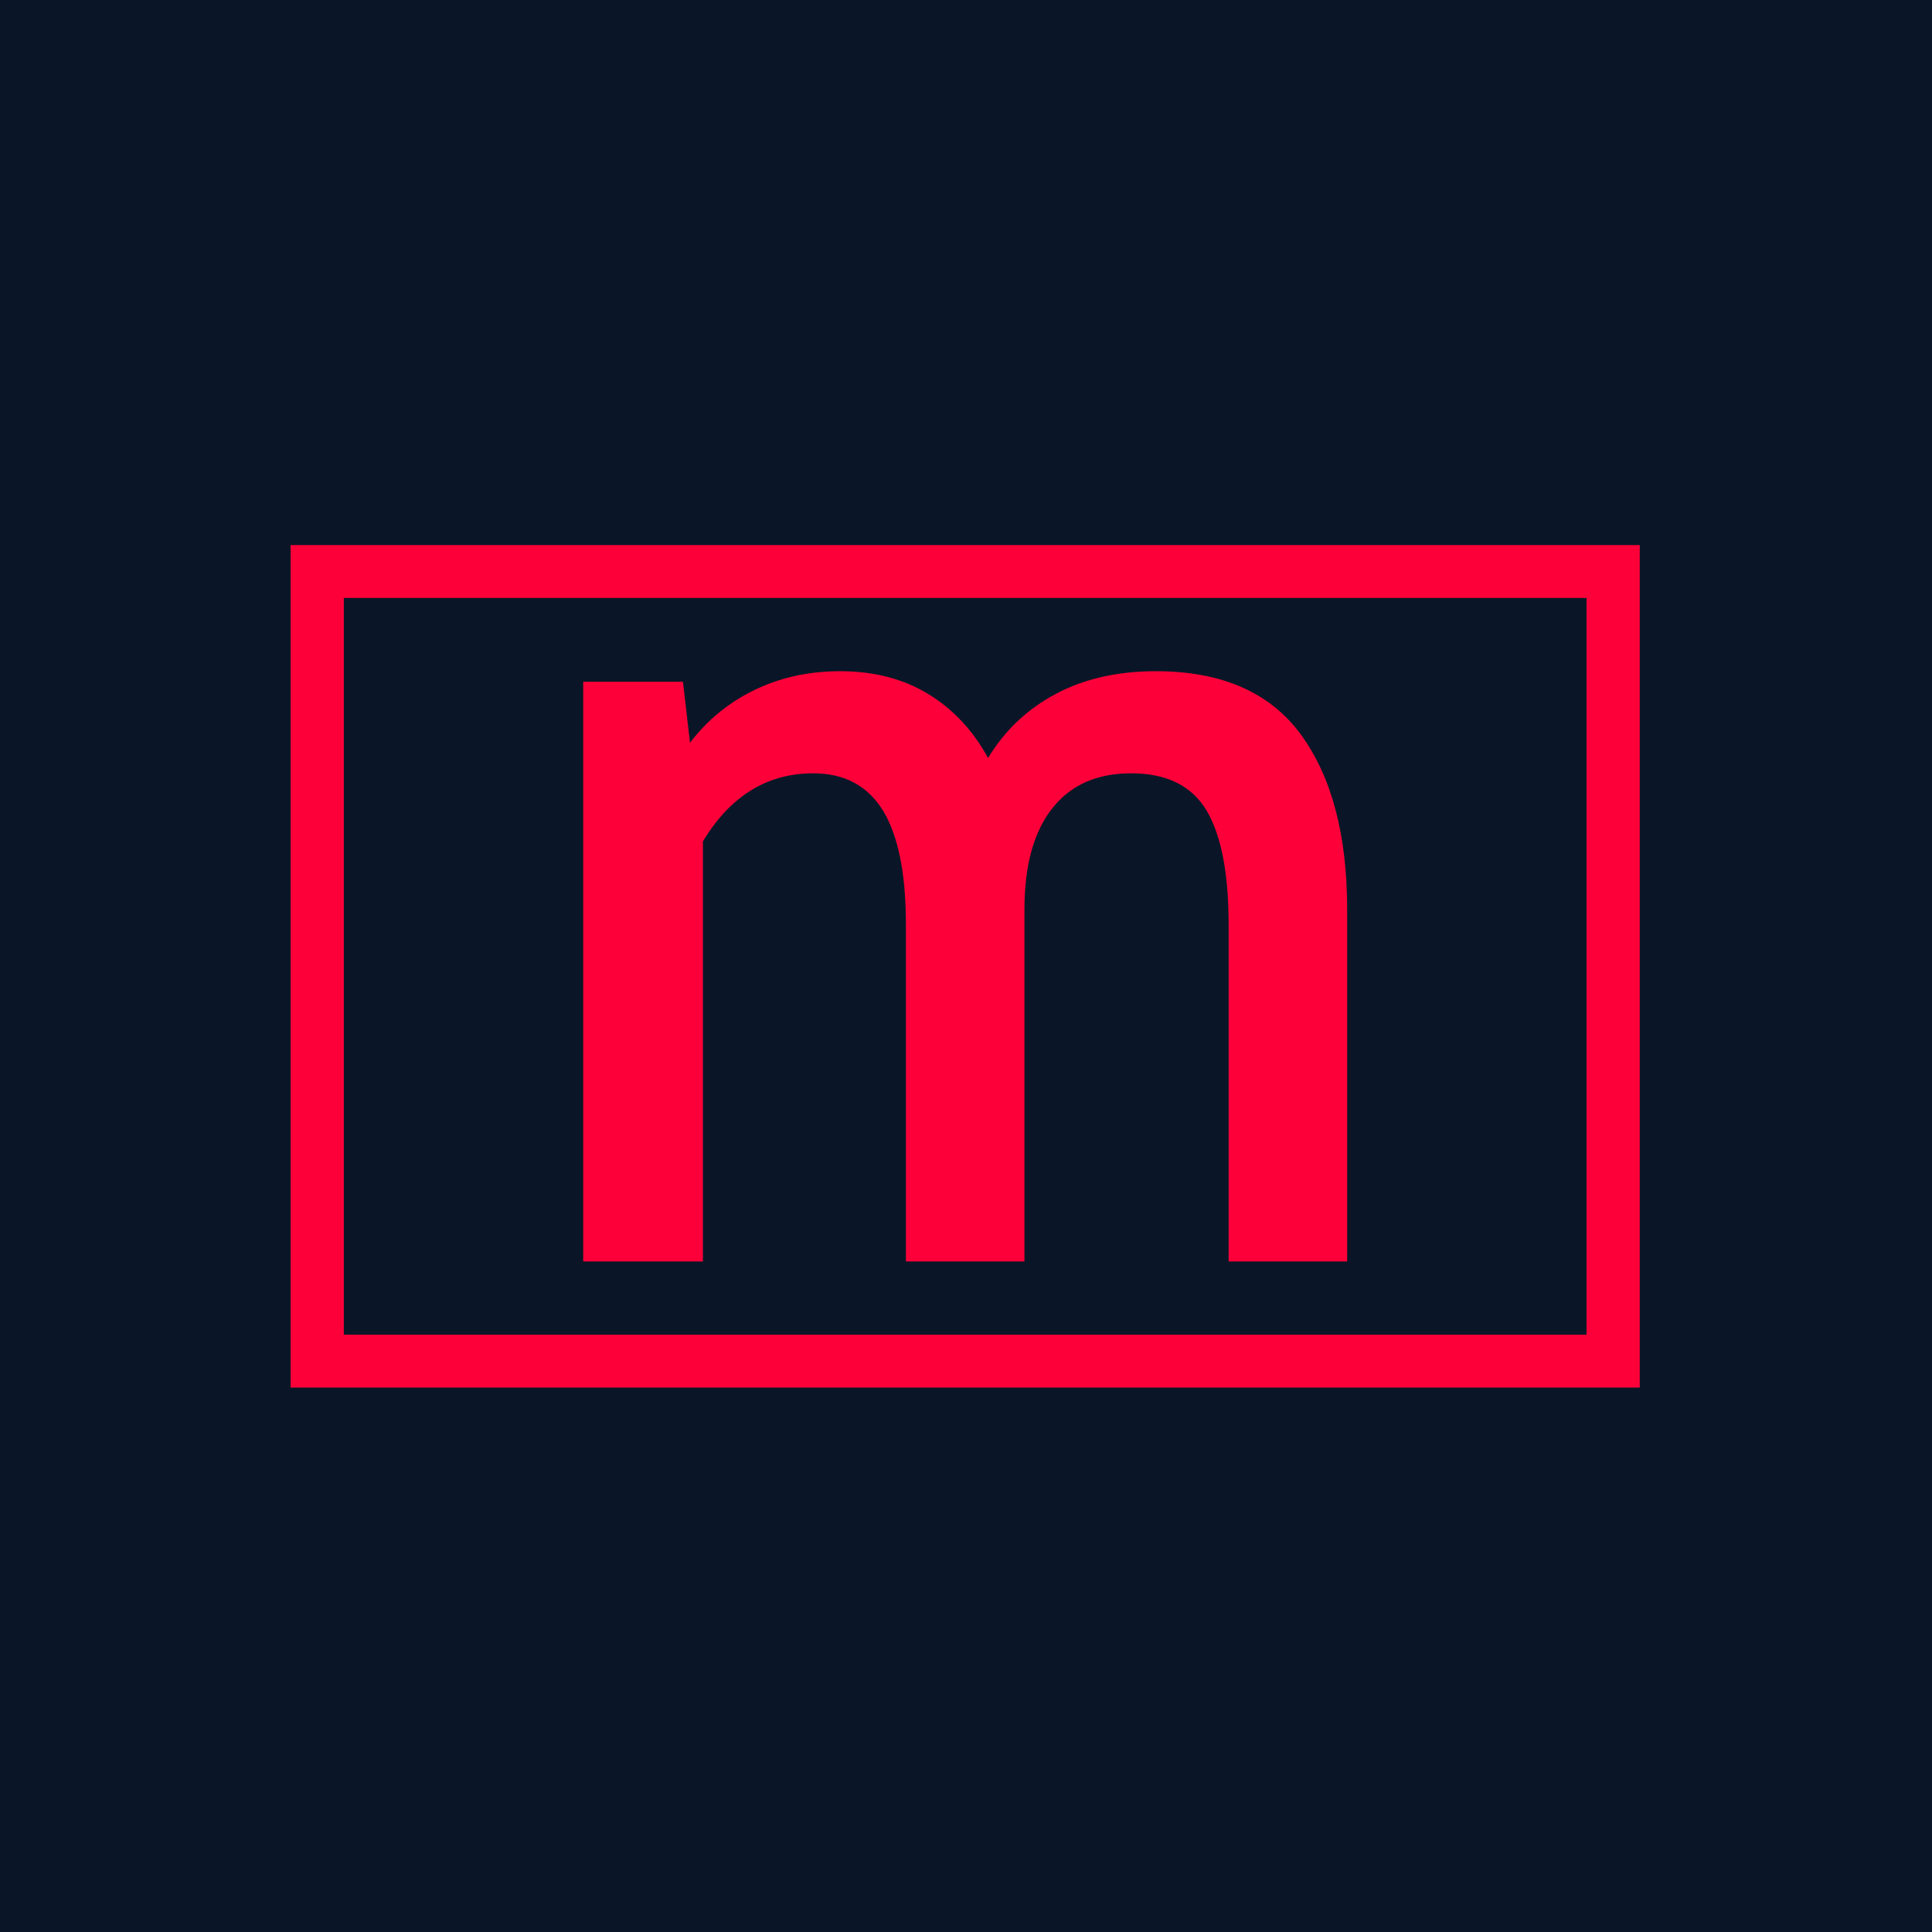 <svg xmlns="http://www.w3.org/2000/svg" version="1.1" xmlns:xlink="http://www.w3.org/1999/xlink" xmlns:svgjs="http://svgjs.dev/svgjs" width="1000" height="1000" viewBox="0 0 1000 1000"><rect width="1000" height="1000" fill="#0a1627"></rect><g transform="matrix(0.7,0,0,0.7,149.576,282.127)"><svg viewBox="0 0 396 247" data-background-color="#0a1627" preserveAspectRatio="xMidYMid meet" height="623" width="1000" xmlns="http://www.w3.org/2000/svg" xmlns:xlink="http://www.w3.org/1999/xlink"><g id="tight-bounds" transform="matrix(1,0,0,1,0.24,-0.1)"><svg viewBox="0 0 395.52 247.2" height="247.2" width="395.52"><g><svg></svg></g><g><svg viewBox="0 0 395.52 247.2" height="247.2" width="395.52"><g transform="matrix(1,0,0,1,85.783,37.08)"><svg viewBox="0 0 223.954 173.04" height="173.04" width="223.954"><g><svg viewBox="0 0 223.954 173.04" height="173.04" width="223.954"><g><svg viewBox="0 0 223.954 173.04" height="173.04" width="223.954"><g><svg viewBox="0 0 223.954 173.04" height="173.04" width="223.954"><g id="textblocktransform"><svg viewBox="0 0 223.954 173.04" height="173.04" width="223.954" id="textblock"><g><svg viewBox="0 0 223.954 173.04" height="173.04" width="223.954"><g transform="matrix(1,0,0,1,0,0)"><svg width="223.954" viewBox="2.5 -25.15 32.55 25.15" height="173.04" data-palette-color="#fe0039"><path d="M26.9-25.15Q31.1-25.15 33.08-22.45 35.05-19.75 35.05-15L35.05-15 35.05 0 30 0 30-14.35Q30-17.65 29.05-19.23 28.1-20.8 25.85-20.8L25.85-20.8Q23.65-20.8 22.48-19.3 21.3-17.8 21.3-15L21.3-15 21.3 0 16.25 0 16.25-14.35Q16.25-17.6 15.28-19.2 14.3-20.8 12.3-20.8L12.3-20.8Q9.35-20.8 7.6-17.9L7.6-17.9 7.6 0 2.5 0 2.5-24.7 6.75-24.7 7.05-22.1Q8.15-23.55 9.8-24.35 11.45-25.15 13.45-25.15L13.45-25.15Q15.6-25.15 17.2-24.18 18.8-23.2 19.75-21.45L19.75-21.45Q20.8-23.2 22.63-24.18 24.45-25.15 26.9-25.15L26.9-25.15Z" opacity="1" transform="matrix(1,0,0,1,0,0)" fill="#fe0039" class="undefined-text-0" data-fill-palette-color="primary" id="text-0"></path></svg></g></svg></g></svg></g></svg></g><g></g></svg></g></svg></g></svg></g><g><path xmlns="http://www.w3.org/2000/svg" d="M0 247.2v-247.2h395.52v247.2zM379.915 231.595v-215.99h-364.31v215.99z" fill="#fe0039" fill-rule="nonzero" stroke="none" stroke-width="1" stroke-linecap="butt" stroke-linejoin="miter" stroke-miterlimit="10" stroke-dasharray="" stroke-dashoffset="0" font-family="none" font-weight="none" font-size="none" text-anchor="none" style="mix-blend-mode: normal" data-fill-palette-color="tertiary"></path></g></svg></g><defs></defs></svg><rect width="395.52" height="247.2" fill="none" stroke="none" visibility="hidden"></rect></g></svg></g></svg>